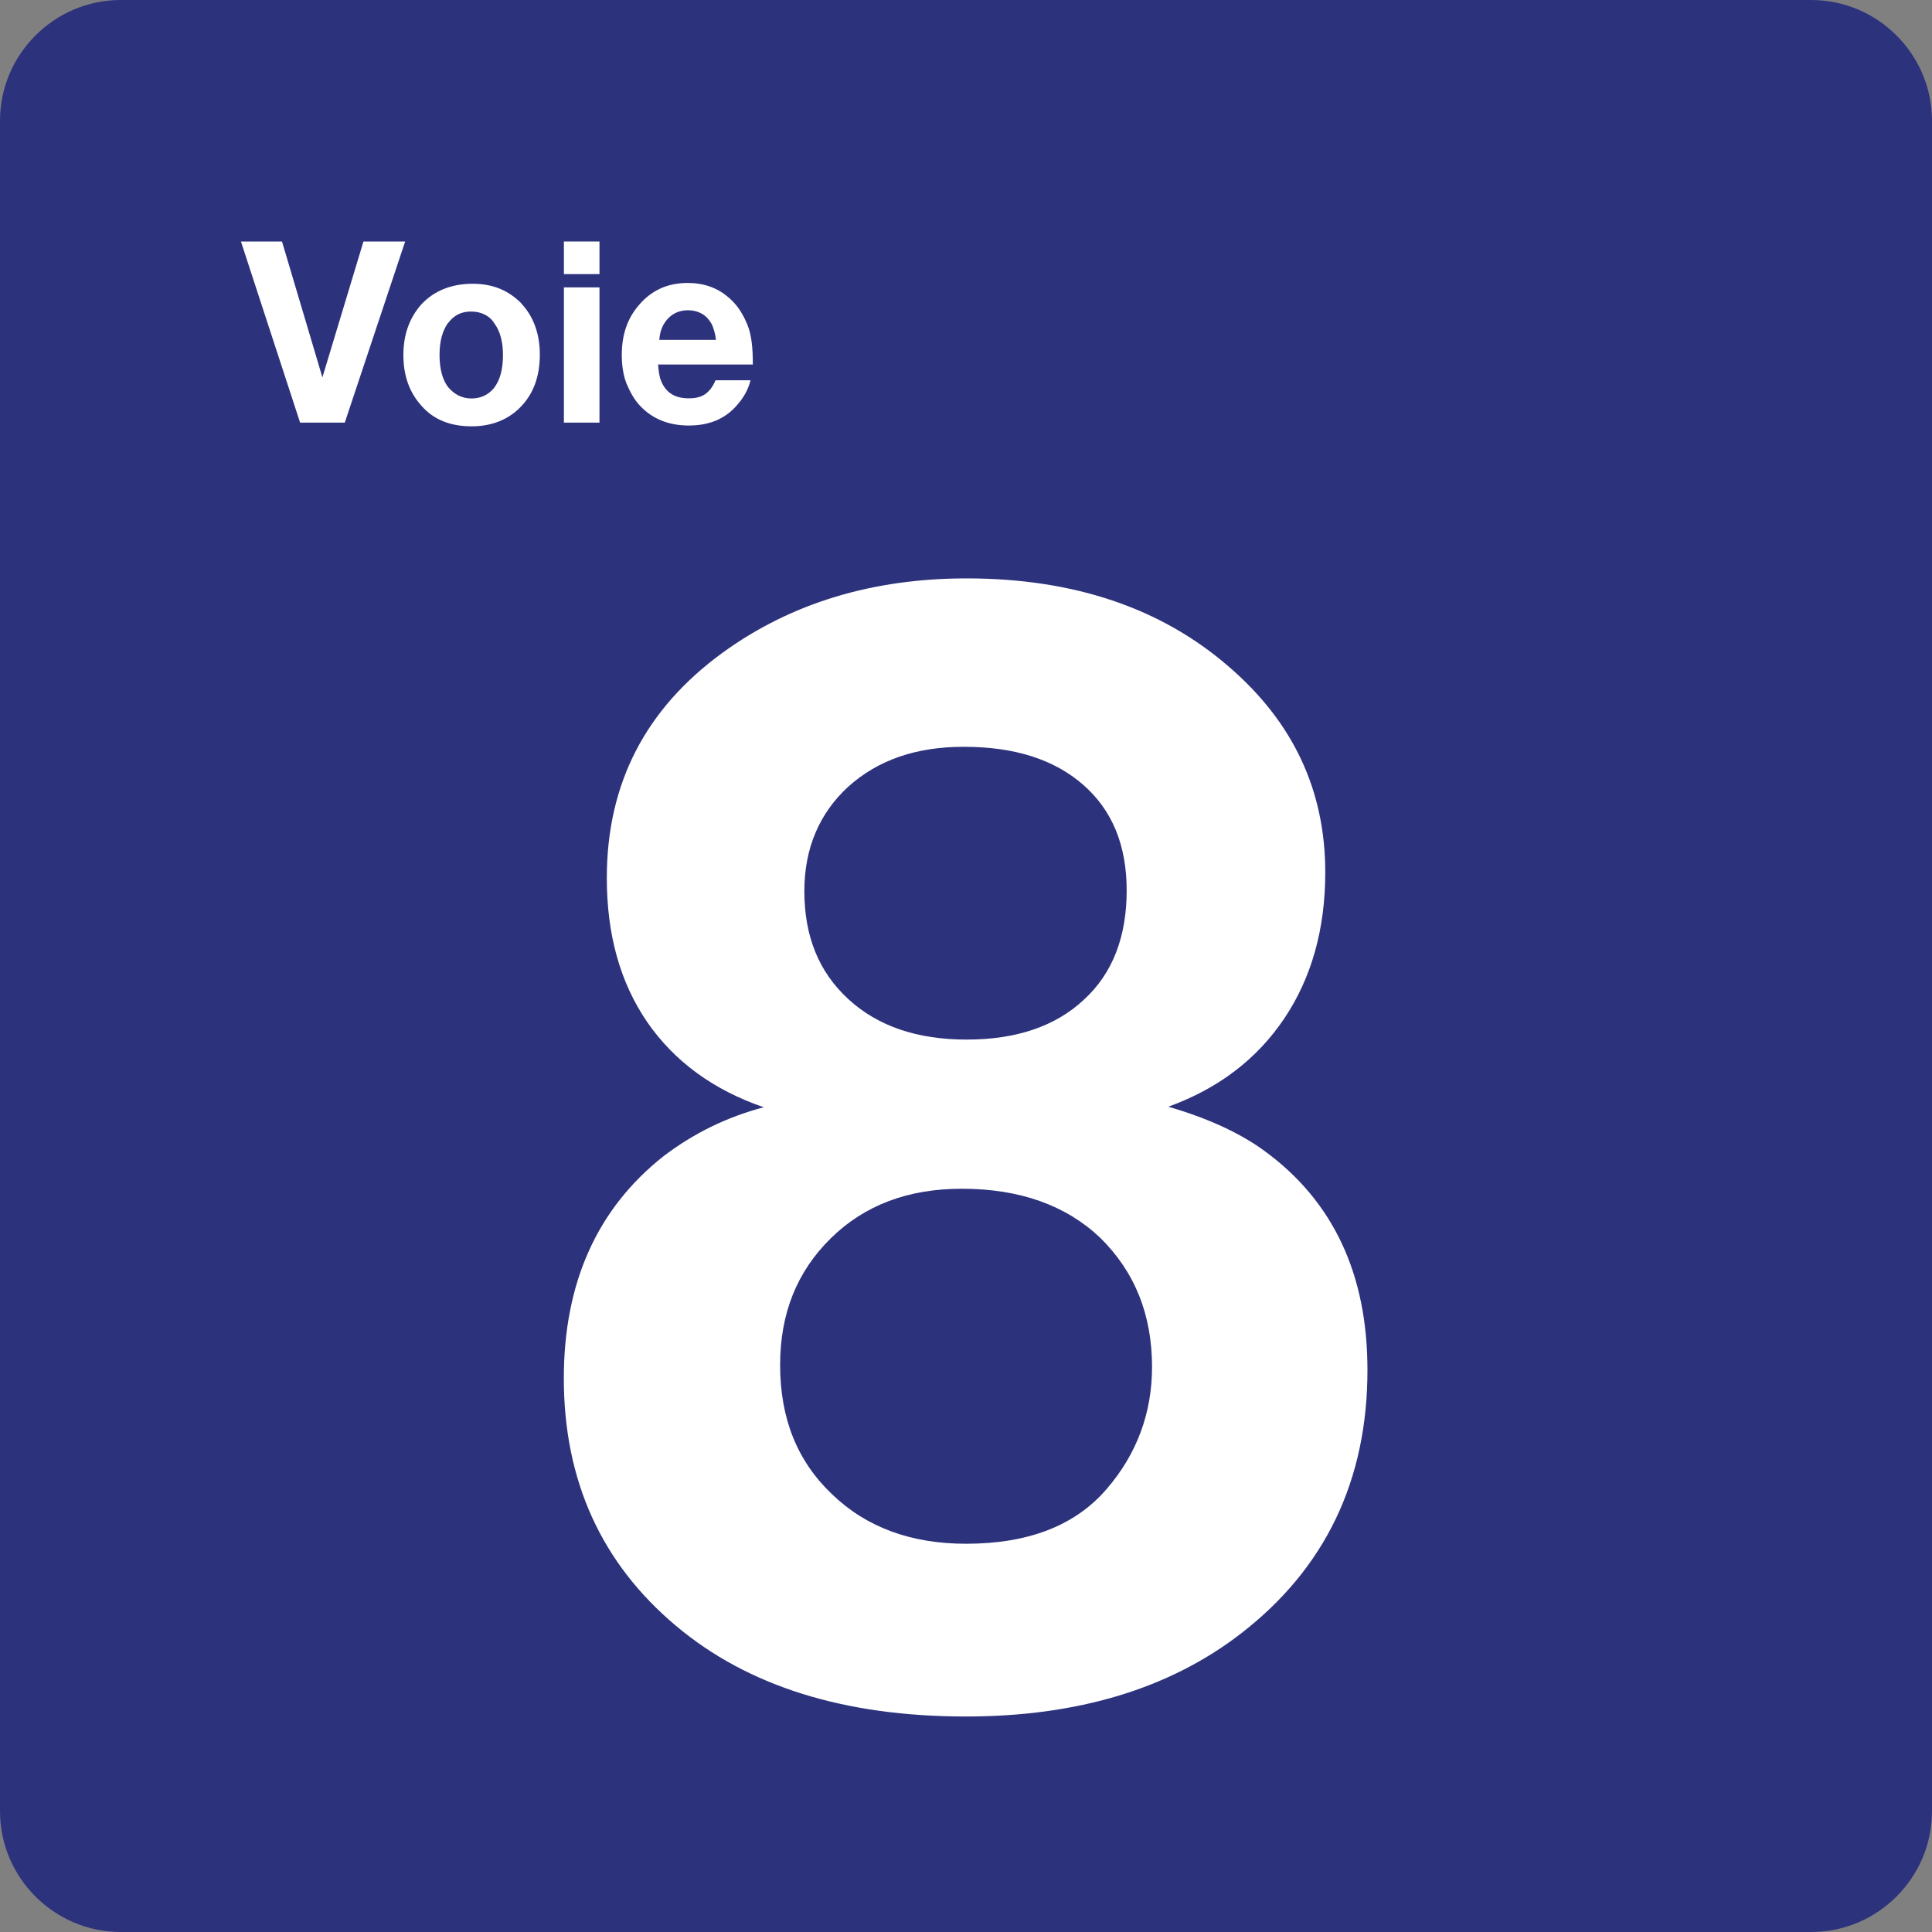 <svg width="24" height="24" viewBox="0,0,24,24" xmlns="http://www.w3.org/2000/svg"><rect x="0" y="0" width="24" height="24" fill="#808080" stroke="none"/><path fill-rule="evenodd" clip-rule="evenodd" d="m22.5,0h-21C.675,0,0,.675,0,1.5v21c0,.825.675,1.5,1.5,1.5h21c.825,0,1.5-.675,1.5-1.5v-21c0-.825-.675-1.5-1.5-1.5z" fill="#2d327d"/><path fill-rule="evenodd" clip-rule="evenodd" d="m9.488,13.755c-.63-.217-1.11-.57-1.448-1.058-.338-.495-.502-1.087-.502-1.792,0-1.17.48-2.1,1.44-2.798.848-.615,1.86-.922,3.03-.922,1.327,0,2.415.367,3.255,1.095.802.69,1.2,1.538,1.2,2.558,0,.705-.172,1.312-.51,1.815s-.818.87-1.44,1.095c.487.142.885.323,1.192.547.855.623,1.282,1.53,1.282,2.723,0,1.373-.525,2.467-1.575,3.277-.885.682-2.025,1.028-3.413,1.028-1.508,0-2.708-.375-3.6-1.125-.93-.78-1.395-1.808-1.395-3.075,0-1.185.412-2.107,1.238-2.76.375-.285.787-.487,1.245-.608zm2.46,1.012c-.667,0-1.208.203-1.627.615s-.63.93-.63,1.575c0,.66.21,1.192.645,1.605.427.412.983.615,1.665.615.772,0,1.357-.225,1.748-.682.375-.435.562-.945.562-1.515,0-.652-.217-1.185-.645-1.605-.42-.398-.99-.608-1.718-.608zm-1.41-4.995c.367-.33.84-.495,1.433-.495.637,0,1.125.158,1.485.472.36.315.54.75.54,1.313,0,.57-.172,1.028-.532,1.357-.352.33-.84.495-1.455.495s-1.103-.165-1.47-.502-.547-.78-.547-1.343c0-.532.187-.968.547-1.298z" fill="#fff"/><path fill-rule="evenodd" clip-rule="evenodd" d="m5.033,3-.75,2.25h-.555L2.993,3h.51l.502,1.688L4.515,3h.517z" fill="#fff"/><path fill-rule="evenodd" clip-rule="evenodd" d="m6.473,3.765c-.158-.158-.352-.24-.6-.24-.27,0-.487.09-.645.263-.142.165-.217.367-.217.623s.075.465.225.63c.15.173.36.255.623.255.247,0,.45-.082.6-.232.165-.165.247-.383.247-.66,0-.263-.083-.48-.233-.637zm-.907.248c.075-.098.165-.143.285-.143.128,0,.233.052.292.15.068.09.105.225.105.39,0,.18-.037.315-.113.412-.068.083-.165.128-.278.128-.12,0-.217-.053-.292-.143-.068-.09-.105-.225-.105-.398,0-.172.037-.3.105-.397z" fill="#fff"/><path fill-rule="evenodd" clip-rule="evenodd" d="m7.447,3.405V3H7.005v.405h.443zm0,1.845V3.57H7.005v1.68h.443z" fill="#fff"/><path fill-rule="evenodd" clip-rule="evenodd" d="m9.195,4.987c.06-.083.105-.165.128-.263h-.435c-.03.075-.075.135-.128.172s-.12.052-.203.052c-.172,0-.285-.068-.345-.217-.022-.052-.03-.12-.037-.203h1.177c0-.203-.015-.367-.068-.495s-.12-.24-.225-.33c-.142-.128-.315-.188-.517-.188-.247,0-.45.09-.608.278-.142.165-.21.368-.21.615,0,.12.015.247.06.36.045.105.098.203.172.278.15.158.352.24.6.24.278,0,.487-.098.637-.3zm-.301-.765c0.0.002.001.005.001.007v-.007h-.001zm0,0c-.008-.079-.03-.144-.052-.195-.03-.052-.068-.098-.12-.128s-.113-.045-.172-.045c-.098,0-.18.03-.247.098s-.105.158-.113.27h.704z" fill="#fff"/></svg>